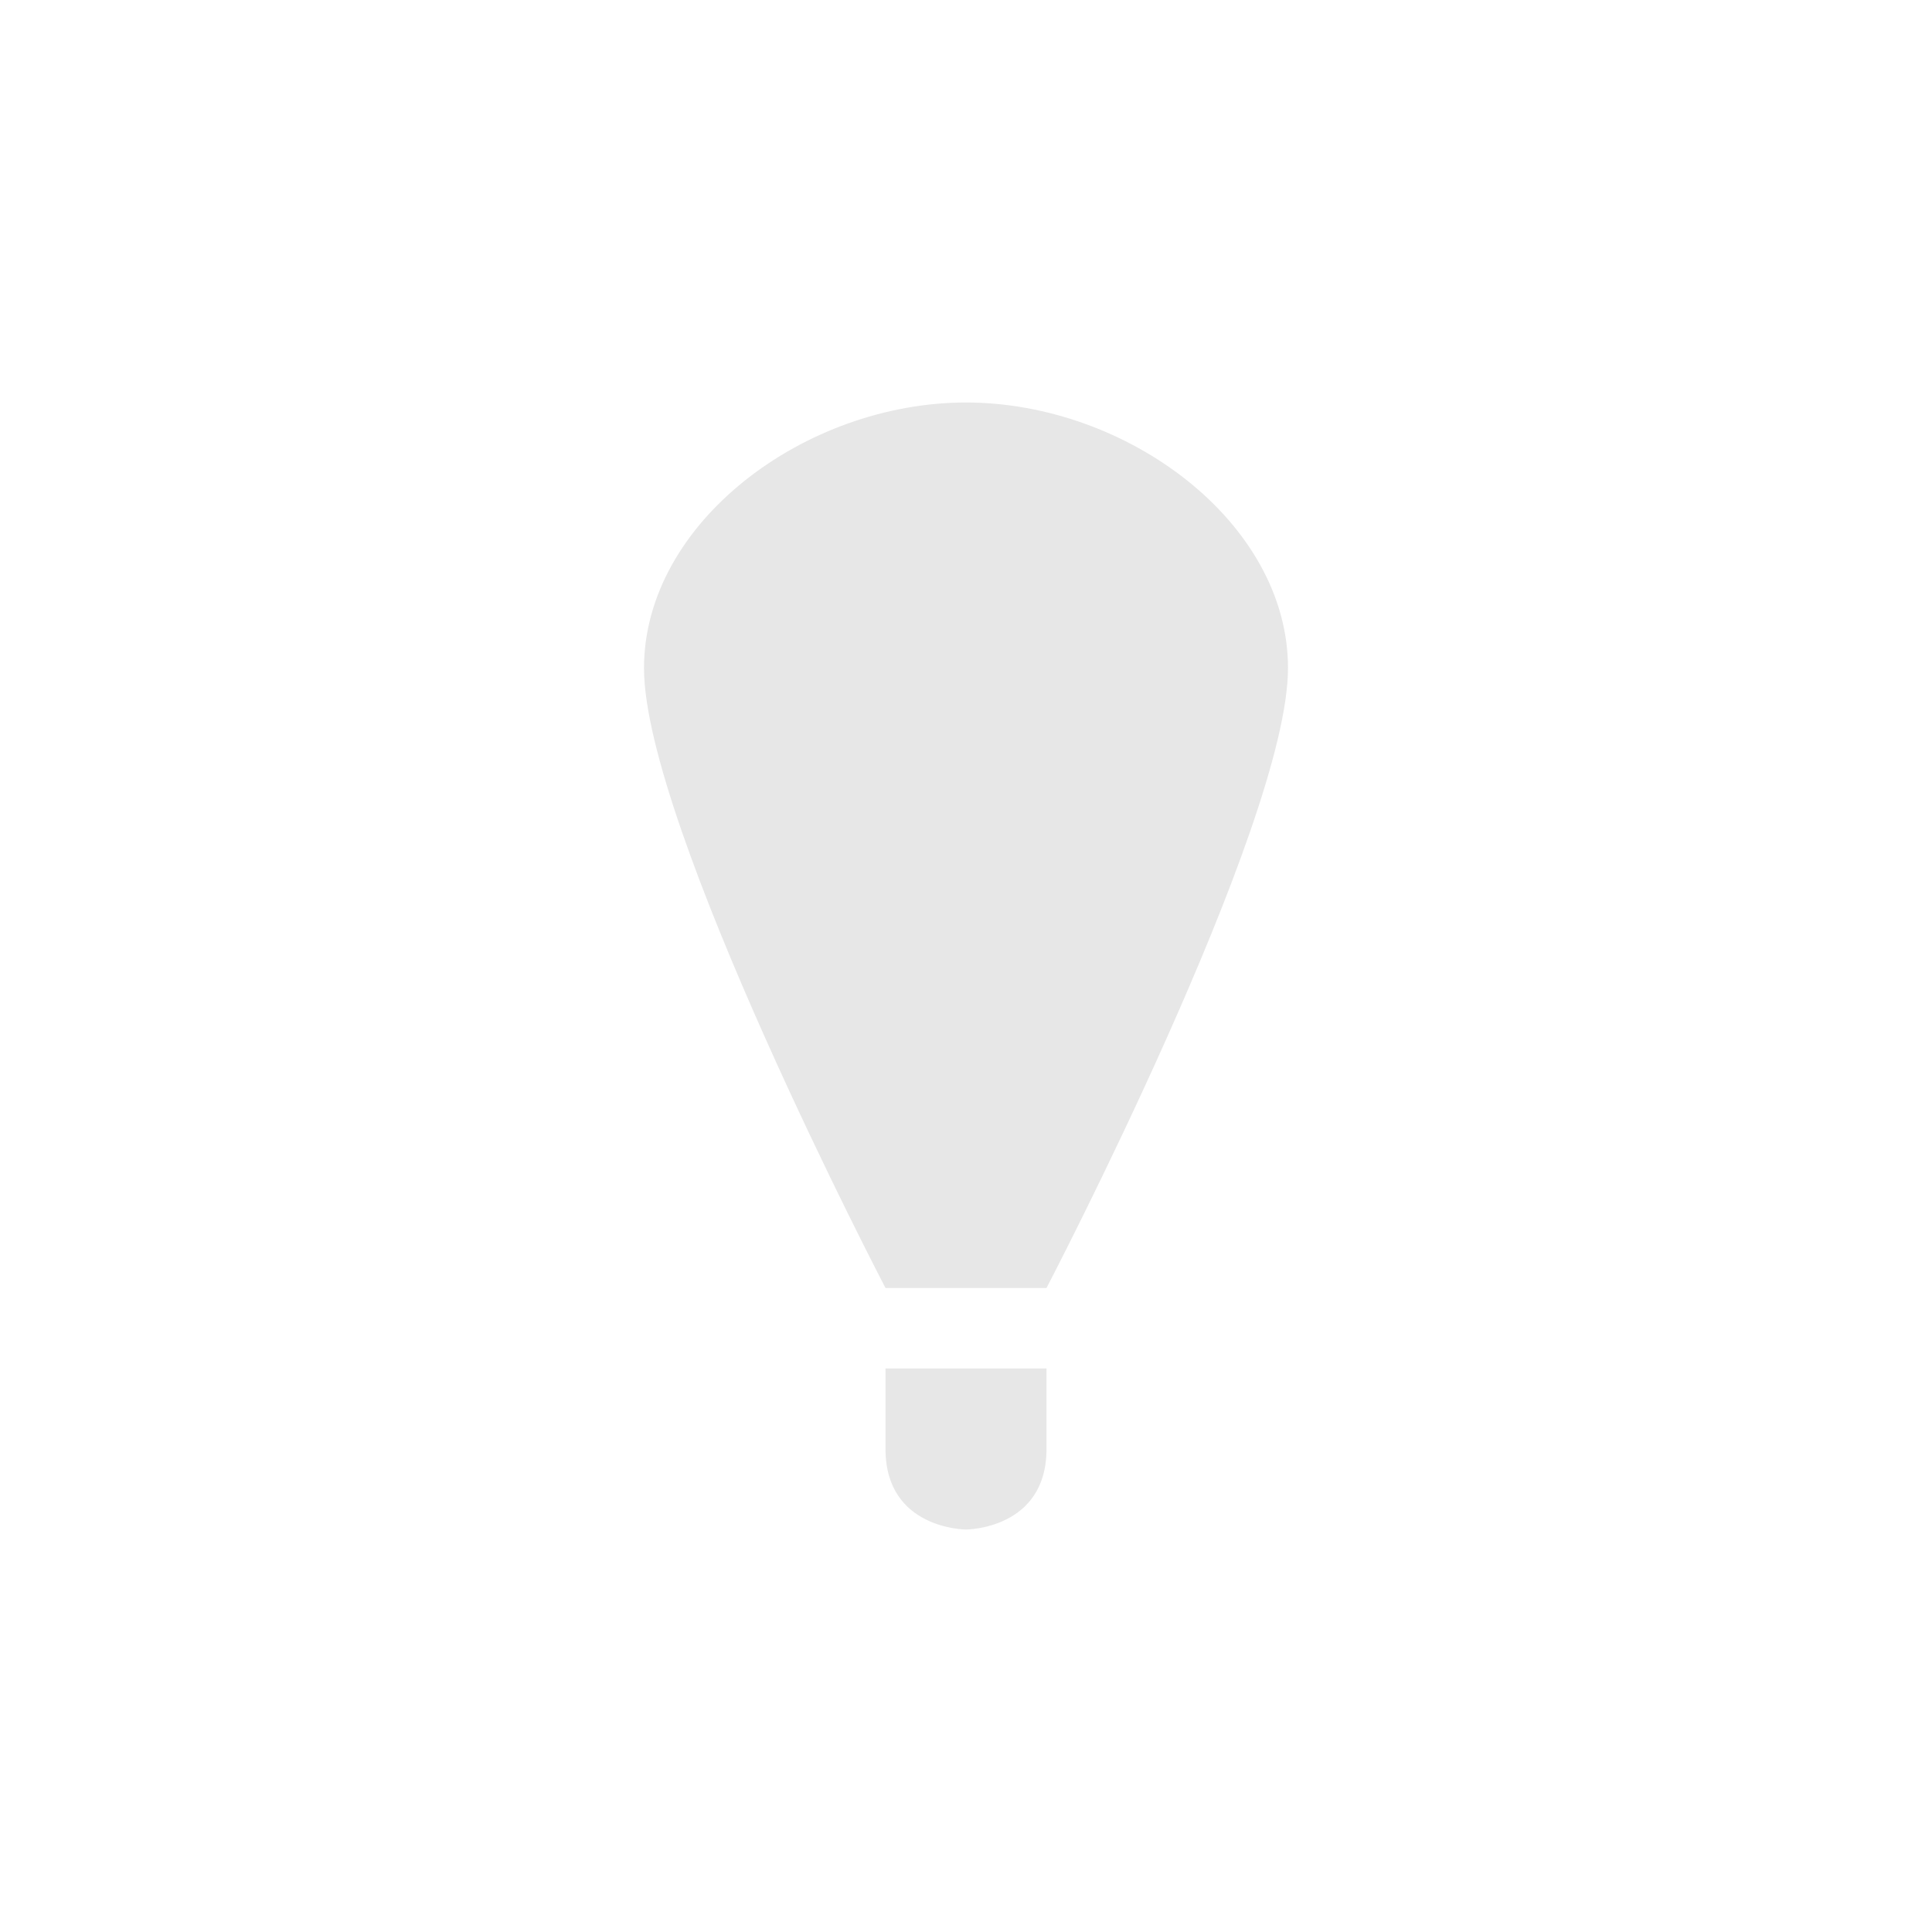 <svg xmlns="http://www.w3.org/2000/svg" width="24" height="24" version="1.1">
 <defs>
  <style id="current-color-scheme" type="text/css">
   .ColorScheme-Text { color:#e7e7e7; } .ColorScheme-Highlight { color:#4285f4; }
  </style>
 </defs>
 <g transform="translate(4,4)">
  <path style="fill:currentColor" class="ColorScheme-Text" d="M 4,4.301 C 4,6.25 7,12 7,12 H 9 C 9,12 12,6.248 12,4.299 12,2.49 10,1 8,1 6,1 4,2.492 4,4.301 Z M 7,13 V 14 C 7,15 8,15 8,15 8,15 9,15 9,14 V 13 Z"/>
 </g>
</svg>
